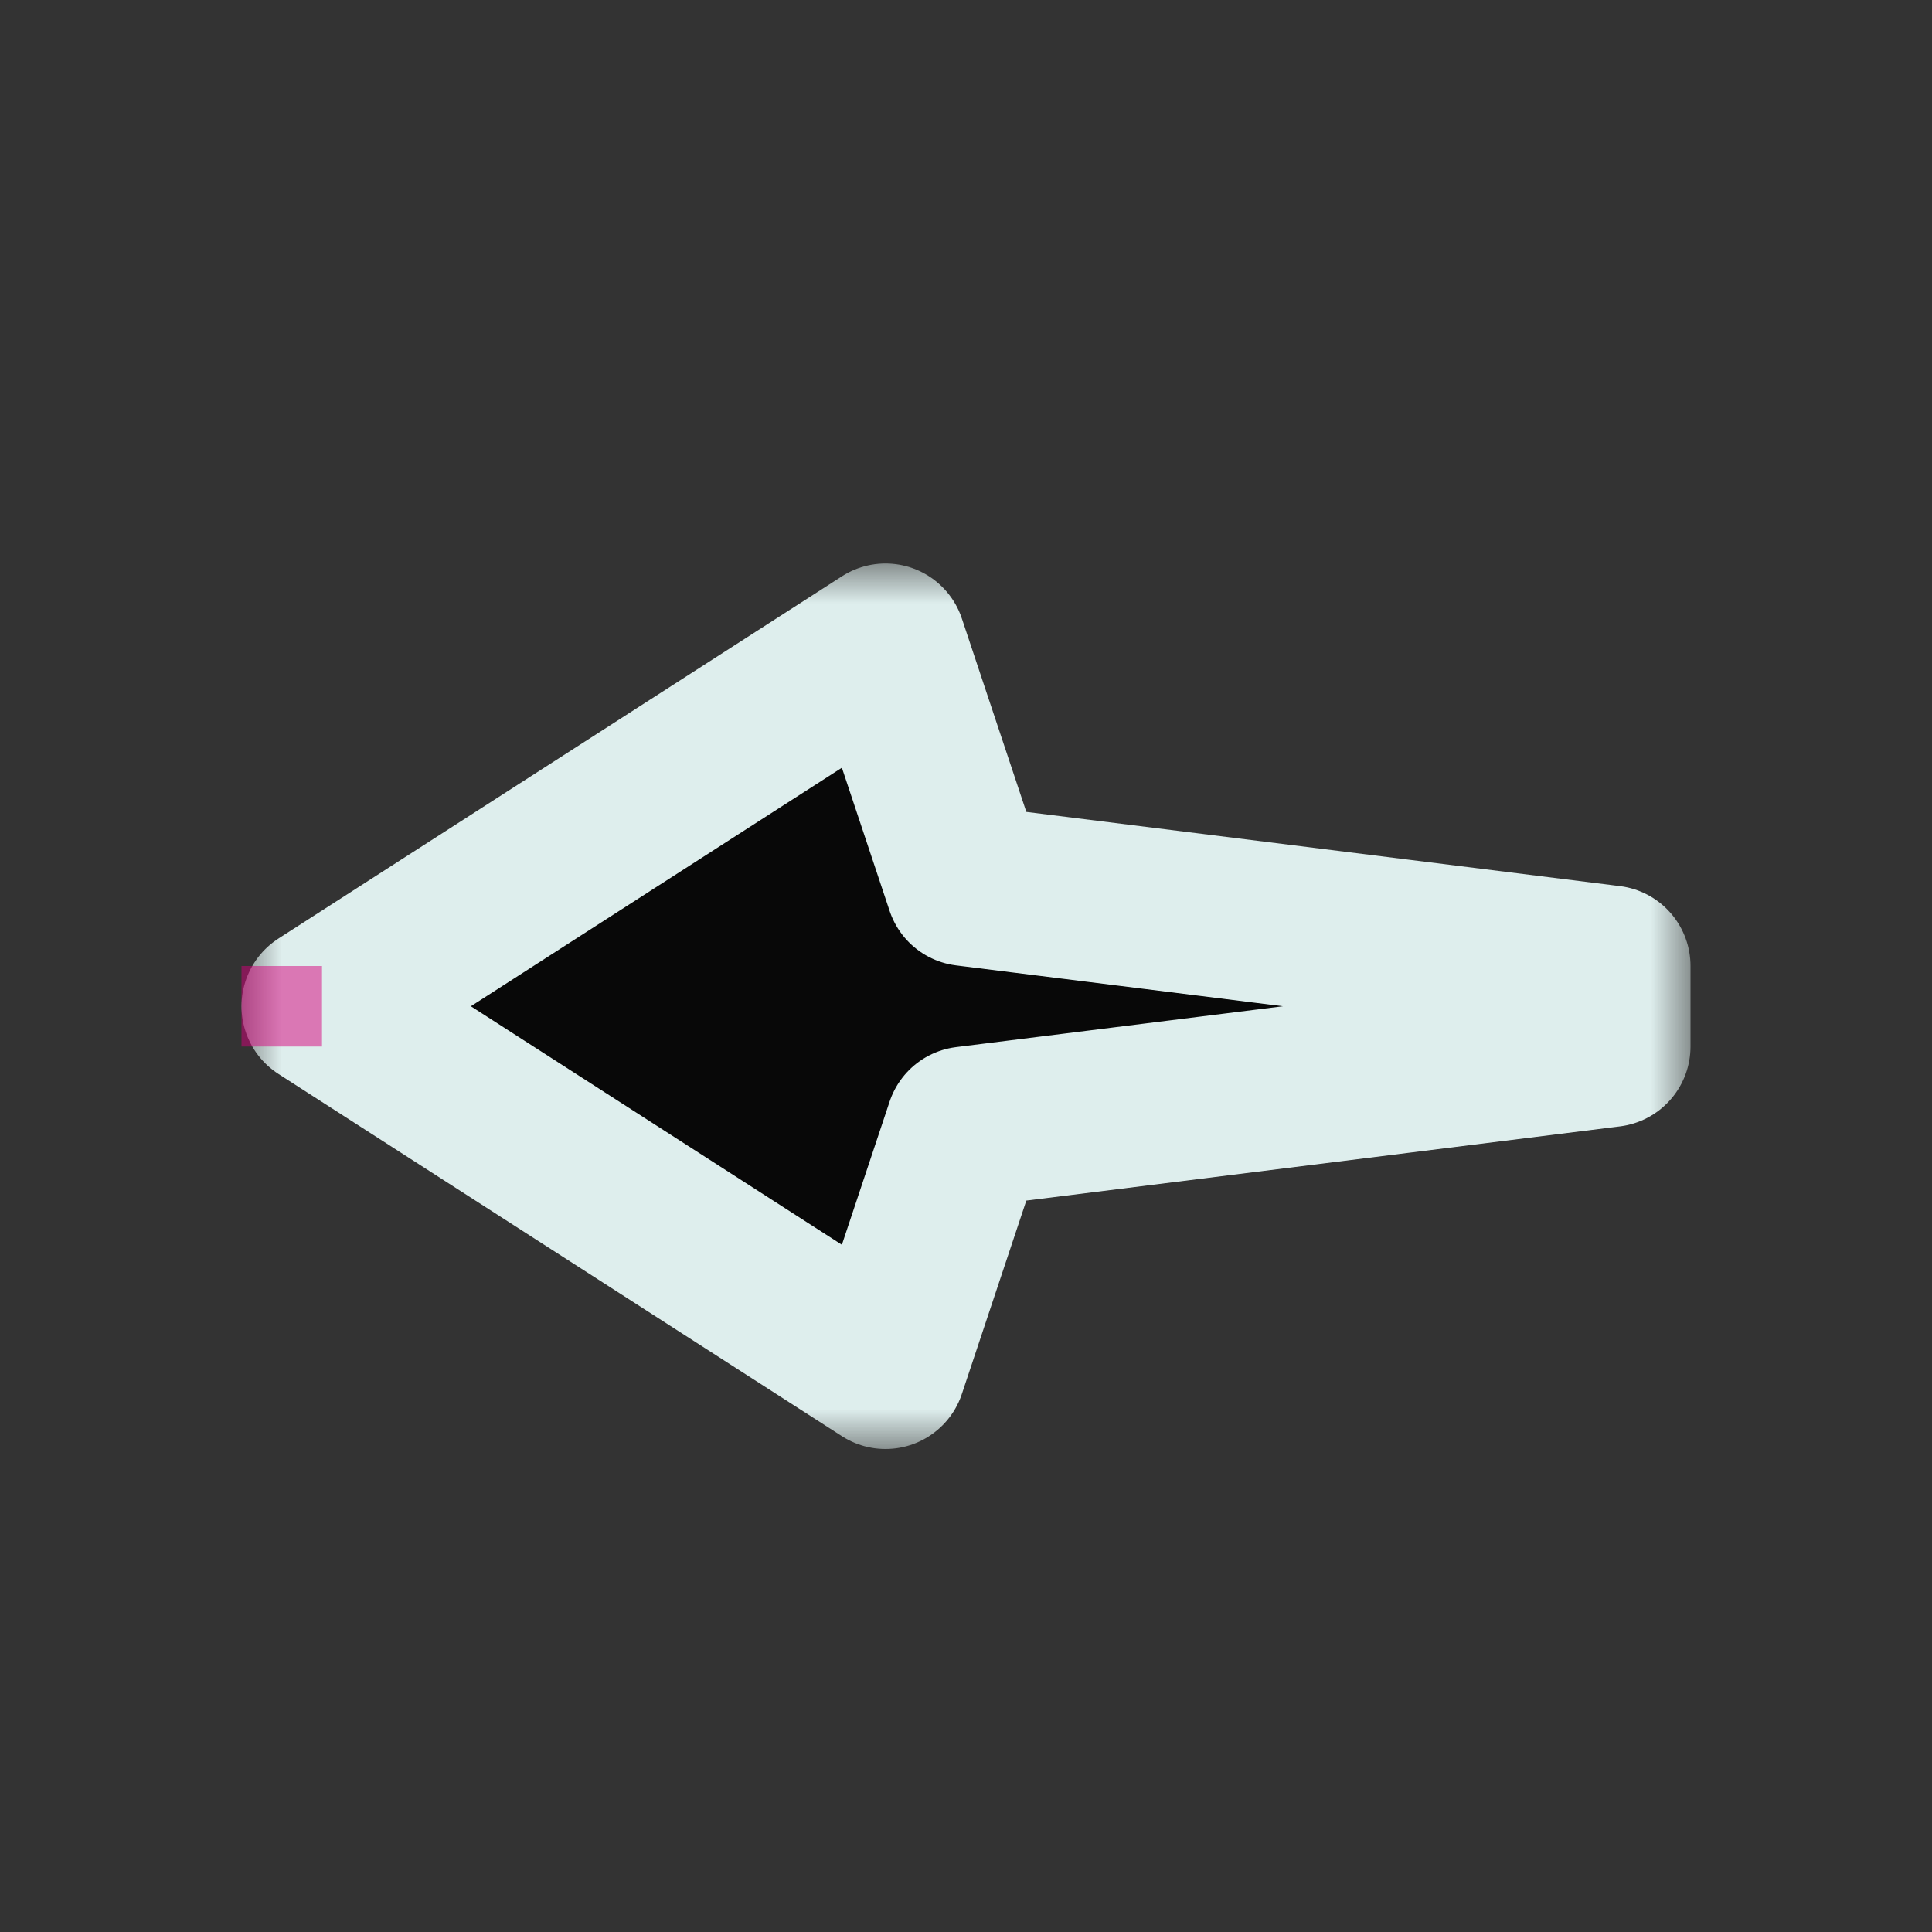 <svg width="24" height="24" viewBox="0 0 24 24" fill="none" xmlns="http://www.w3.org/2000/svg">
<rect x="0" y="0" width="24" height="24" fill="#333333" stroke="none"/>
<g id="cursor=left, variant=dark, size=24" clip-path="url(#clip0_2320_9352)">
<g id="arrow">
<g id="arrow_2">
<mask id="path-1-outside-1_2320_9352" maskUnits="userSpaceOnUse" x="3" y="7" width="18" height="11" fill="black">
<rect fill="white" x="3" y="7" width="18" height="11"/>
<path d="M4 12.5L11 17L12 14L20 13L20 12L12 11L11 8L4 12.5Z"/>
</mask>
<path d="M4 12.5L11 17L12 14L20 13L20 12L12 11L11 8L4 12.5Z" fill="#080808"/>
<path d="M4 12.5L11 17L12 14L20 13L20 12L12 11L11 8L4 12.5Z" stroke="#DEEEED" stroke-width="2" stroke-linejoin="round" mask="url(#path-1-outside-1_2320_9352)"/>
</g>
</g>
<g id="hotspot" clip-path="url(#clip1_2320_9352)">
<rect id="center" opacity="0.5" x="3" y="12" width="1" height="1" fill="#D7007D"/>
</g>
</g>
<defs>
<clipPath id="clip0_2320_9352">
<rect width="24" height="24" fill="white"/>
</clipPath>
<clipPath id="clip1_2320_9352">
<rect width="1" height="1" fill="white" transform="translate(3 12)"/>
</clipPath>
</defs>
</svg>
